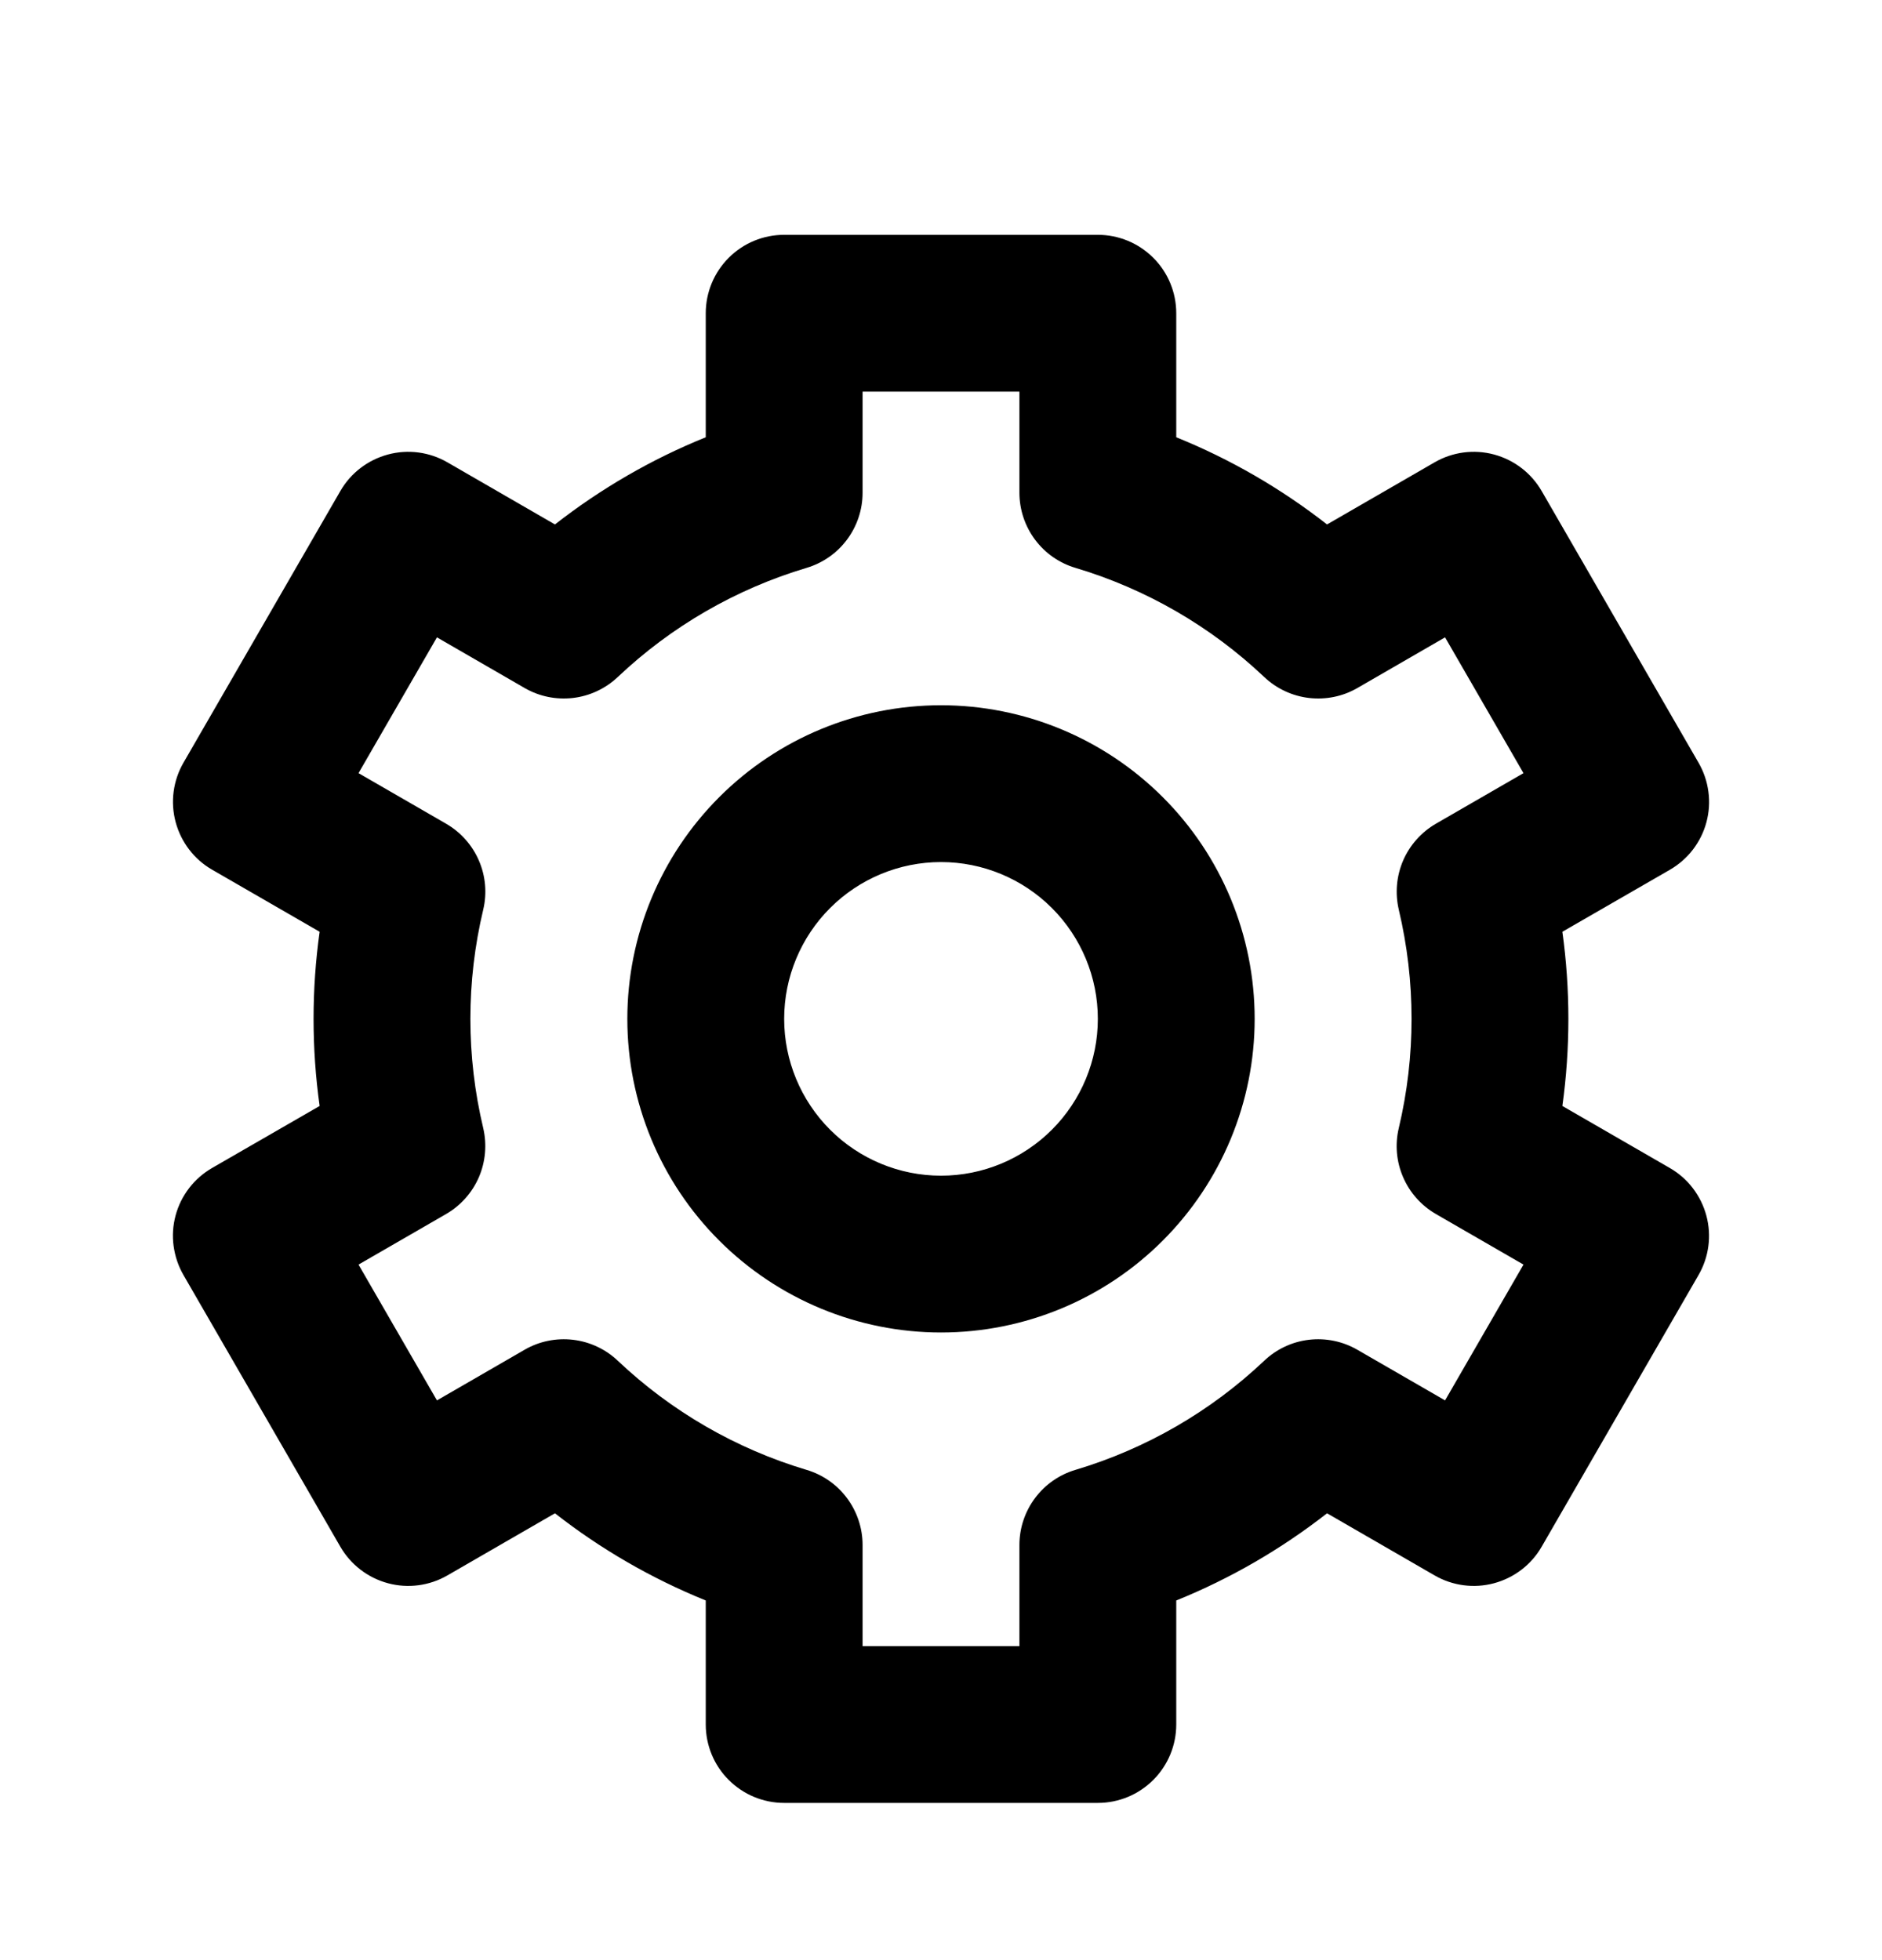 <svg fill="none" height="25" viewBox="0 0 24 25" width="24" xmlns="http://www.w3.org/2000/svg"><path clip-rule="evenodd" d="m10 2.995c-.265 0-.52.105-.707.293-.188.188-.293.442-.293.707v1.582c-.69.279-1.337.654-1.923 1.112l-1.371-.792c-.23-.133-.503-.169-.759-.1s-.475.236-.607.466l-2 3.464c-.133.23-.169.503-.1.759s.236.475.466.607l1.37.791c-.103.737-.103 1.485 0 2.222l-1.37.79c-.114.066-.214.153-.294.257-.08.104-.139.223-.173.35-.034.127-.043.259-.025.39s.06.256.126.37l2 3.464c.133.23.351.397.607.466.256.069.529.033.759-.1l1.371-.792c.581.455 1.228.83 1.923 1.112v1.582c0 .265.105.52.293.707.188.188.442.293.707.293h4c.265 0 .519-.105.707-.293.188-.188.293-.442.293-.707v-1.582c.69-.279 1.337-.654 1.923-1.112l1.371.792c.23.133.503.169.759.1.256-.069.475-.236.607-.466l2-3.464c.133-.23.169-.503.1-.759-.069-.256-.236-.475-.466-.607l-1.37-.791c.102-.737.102-1.485 0-2.222l1.37-.79c.114-.066.214-.153.294-.257.08-.104.139-.223.173-.35.034-.127.043-.259.025-.39-.017-.13-.06-.256-.126-.37l-2-3.464c-.133-.23-.351-.397-.607-.466-.256-.069-.529-.033-.759.1l-1.371.792c-.586-.458-1.233-.833-1.923-1.112v-1.582c0-.265-.105-.52-.293-.707-.188-.188-.442-.293-.707-.293zm1 3.29v-1.29h2v1.29c0.0.215.07.425.199.598.129.173.31.299.516.36.9.269 1.725.746 2.407 1.392.156.148.357.242.571.267s.431-.019.617-.127l1.118-.646 1 1.732-1.117.645c-.186.108-.333.273-.418.47-.085.198-.104.417-.055.627.217.915.217 1.869 0 2.784-.05.209-.031.429.055.627.085.198.232.362.418.47l1.117.645-1 1.732-1.119-.646c-.187-.108-.403-.152-.617-.127-.214.025-.414.119-.57.267-.682.646-1.507 1.123-2.407 1.392-.206.061-.388.188-.516.36-.129.173-.199.382-.199.598v1.29h-2v-1.29c-0-.215-.07-.425-.199-.598-.129-.173-.31-.299-.516-.36-.9-.269-1.725-.746-2.407-1.392-.156-.148-.357-.242-.571-.267s-.431.019-.617.127l-1.118.646-1-1.732 1.117-.645c.186-.108.333-.273.418-.47.085-.198.104-.417.055-.627-.218-.915-.218-1.869 0-2.784.05-.209.031-.429-.055-.627-.085-.198-.232-.362-.418-.47l-1.117-.645 1-1.732 1.118.646c.187.108.403.152.617.127s.414-.119.571-.267c.682-.646 1.507-1.123 2.407-1.392.206-.061.388-.188.516-.36.129-.173.199-.382.199-.598zm-1 6.71c0-.53.211-1.039.586-1.414.375-.375.884-.586 1.414-.586.53 0 1.039.211 1.414.586s.586.884.586 1.414-.211 1.039-.586 1.414c-.375.375-.884.586-1.414.586-.53 0-1.039-.211-1.414-.586-.375-.375-.586-.884-.586-1.414zm2-4c-1.061 0-2.078.421-2.828 1.172-.75.75-1.172 1.768-1.172 2.828 0 1.061.421 2.078 1.172 2.828.75.75 1.768 1.172 2.828 1.172 1.061 0 2.078-.421 2.828-1.172.75-.75 1.172-1.768 1.172-2.828 0-1.061-.421-2.078-1.172-2.828-.75-.75-1.768-1.172-2.828-1.172z" fill="#000" fill-rule="evenodd"/></svg>